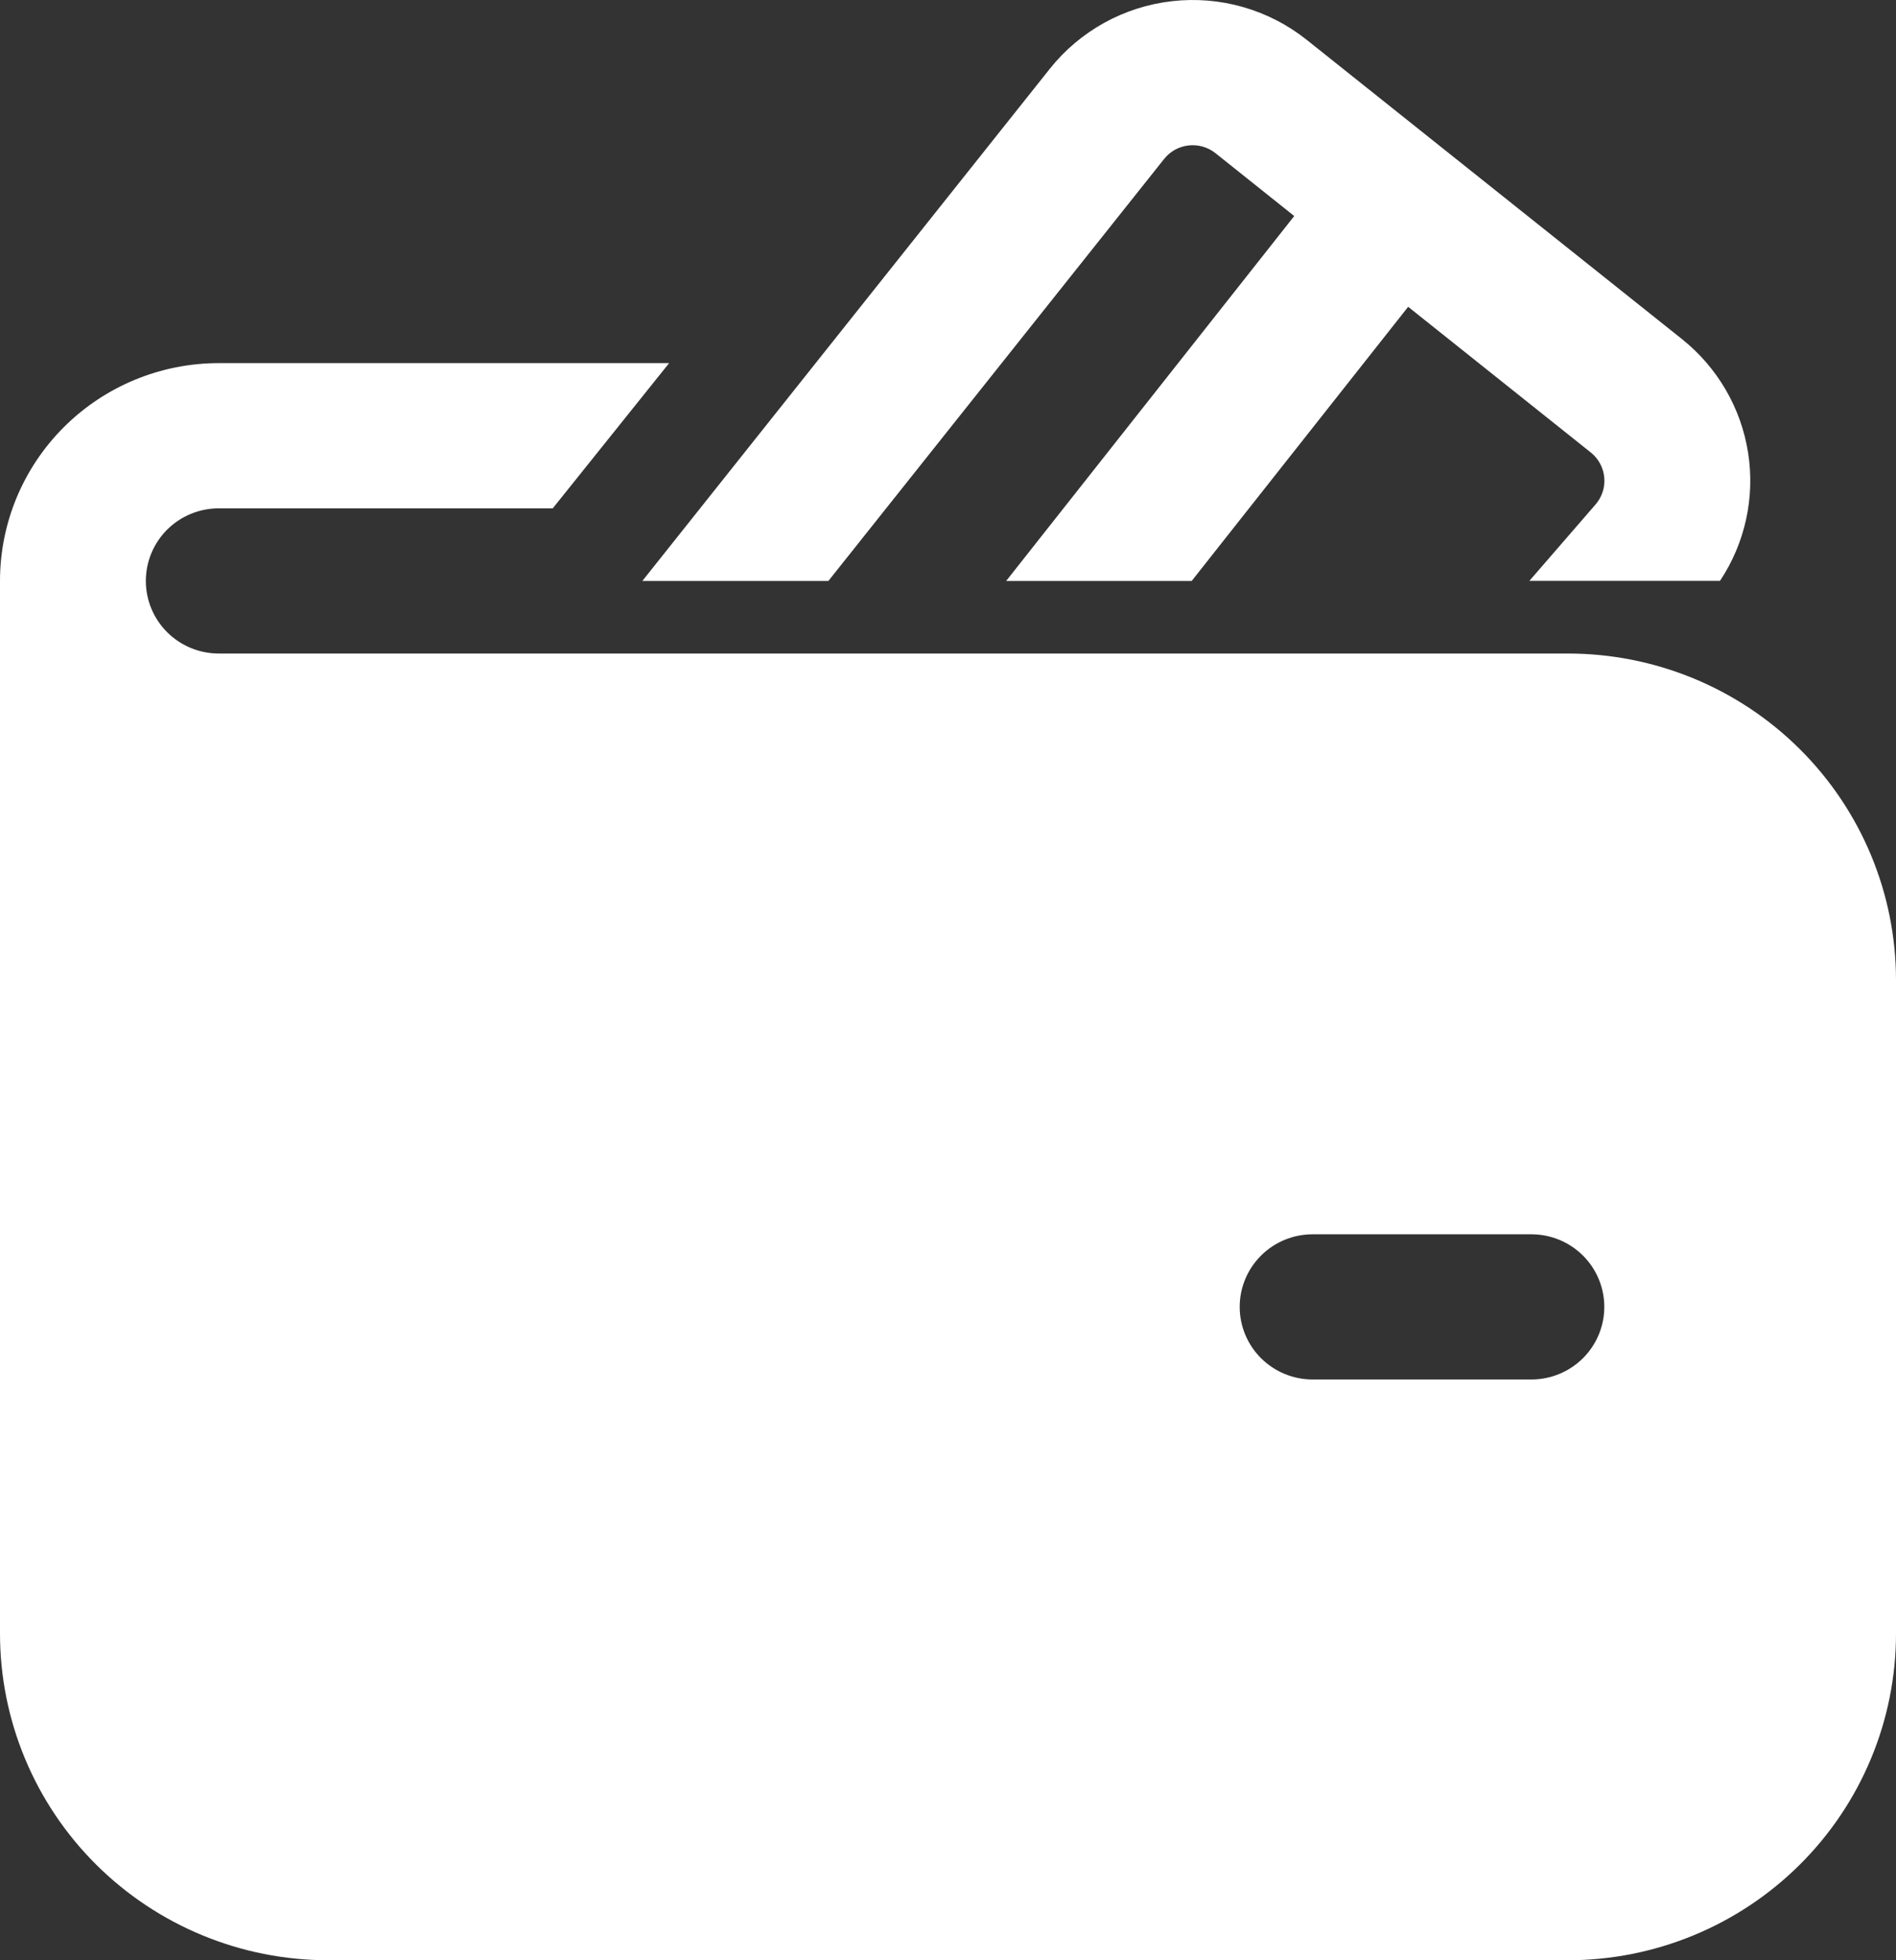 <svg width="60" height="62" viewBox="0 0 60 62" fill="none" xmlns="http://www.w3.org/2000/svg">
<rect x="0" y="0" width="60" height="62" fill="#333333" stroke="none"/>
<path id="icon" d="M38.465 4.845C38.346 4.75 38.209 4.68 38.063 4.638C37.917 4.596 37.764 4.583 37.613 4.6C37.462 4.617 37.315 4.664 37.182 4.737C37.049 4.811 36.932 4.91 36.838 5.029L26.215 18.374H20.328L33.221 2.177C33.693 1.584 34.278 1.09 34.943 0.722C35.607 0.355 36.338 0.122 37.093 0.037C37.849 -0.049 38.614 0.015 39.344 0.225C40.074 0.435 40.756 0.786 41.349 1.258L53.227 10.725C54.35 11.621 55.096 12.901 55.319 14.316C55.542 15.731 55.225 17.177 54.431 18.371H48.399L50.492 15.956C50.594 15.839 50.67 15.703 50.718 15.556C50.765 15.409 50.782 15.254 50.768 15.101C50.754 14.947 50.708 14.798 50.635 14.662C50.561 14.526 50.461 14.406 50.34 14.31L44.562 9.704L37.712 18.374H31.841L40.957 6.833L38.465 4.845ZM6.923 11.485C5.087 11.485 3.326 12.211 2.028 13.503C0.729 14.795 0 16.547 0 18.374V51.667C0 54.408 1.094 57.036 3.042 58.974C4.989 60.911 7.63 62 10.385 62H49.615C52.37 62 55.011 60.911 56.958 58.974C58.906 57.036 60 54.408 60 51.667V31.002C60 28.262 58.906 25.634 56.958 23.696C55.011 21.758 52.37 20.67 49.615 20.67H6.923C6.311 20.67 5.724 20.428 5.291 19.997C4.859 19.567 4.615 18.983 4.615 18.374C4.615 17.765 4.859 17.181 5.291 16.75C5.724 16.32 6.311 16.078 6.923 16.078H17.492L21.175 11.485H6.923ZM41.538 39.039H48.462C49.074 39.039 49.66 39.281 50.093 39.711C50.526 40.142 50.769 40.726 50.769 41.335C50.769 41.944 50.526 42.528 50.093 42.959C49.66 43.389 49.074 43.631 48.462 43.631H41.538C40.926 43.631 40.34 43.389 39.907 42.959C39.474 42.528 39.231 41.944 39.231 41.335C39.231 40.726 39.474 40.142 39.907 39.711C40.34 39.281 40.926 39.039 41.538 39.039Z" fill="white"/>
</svg>
